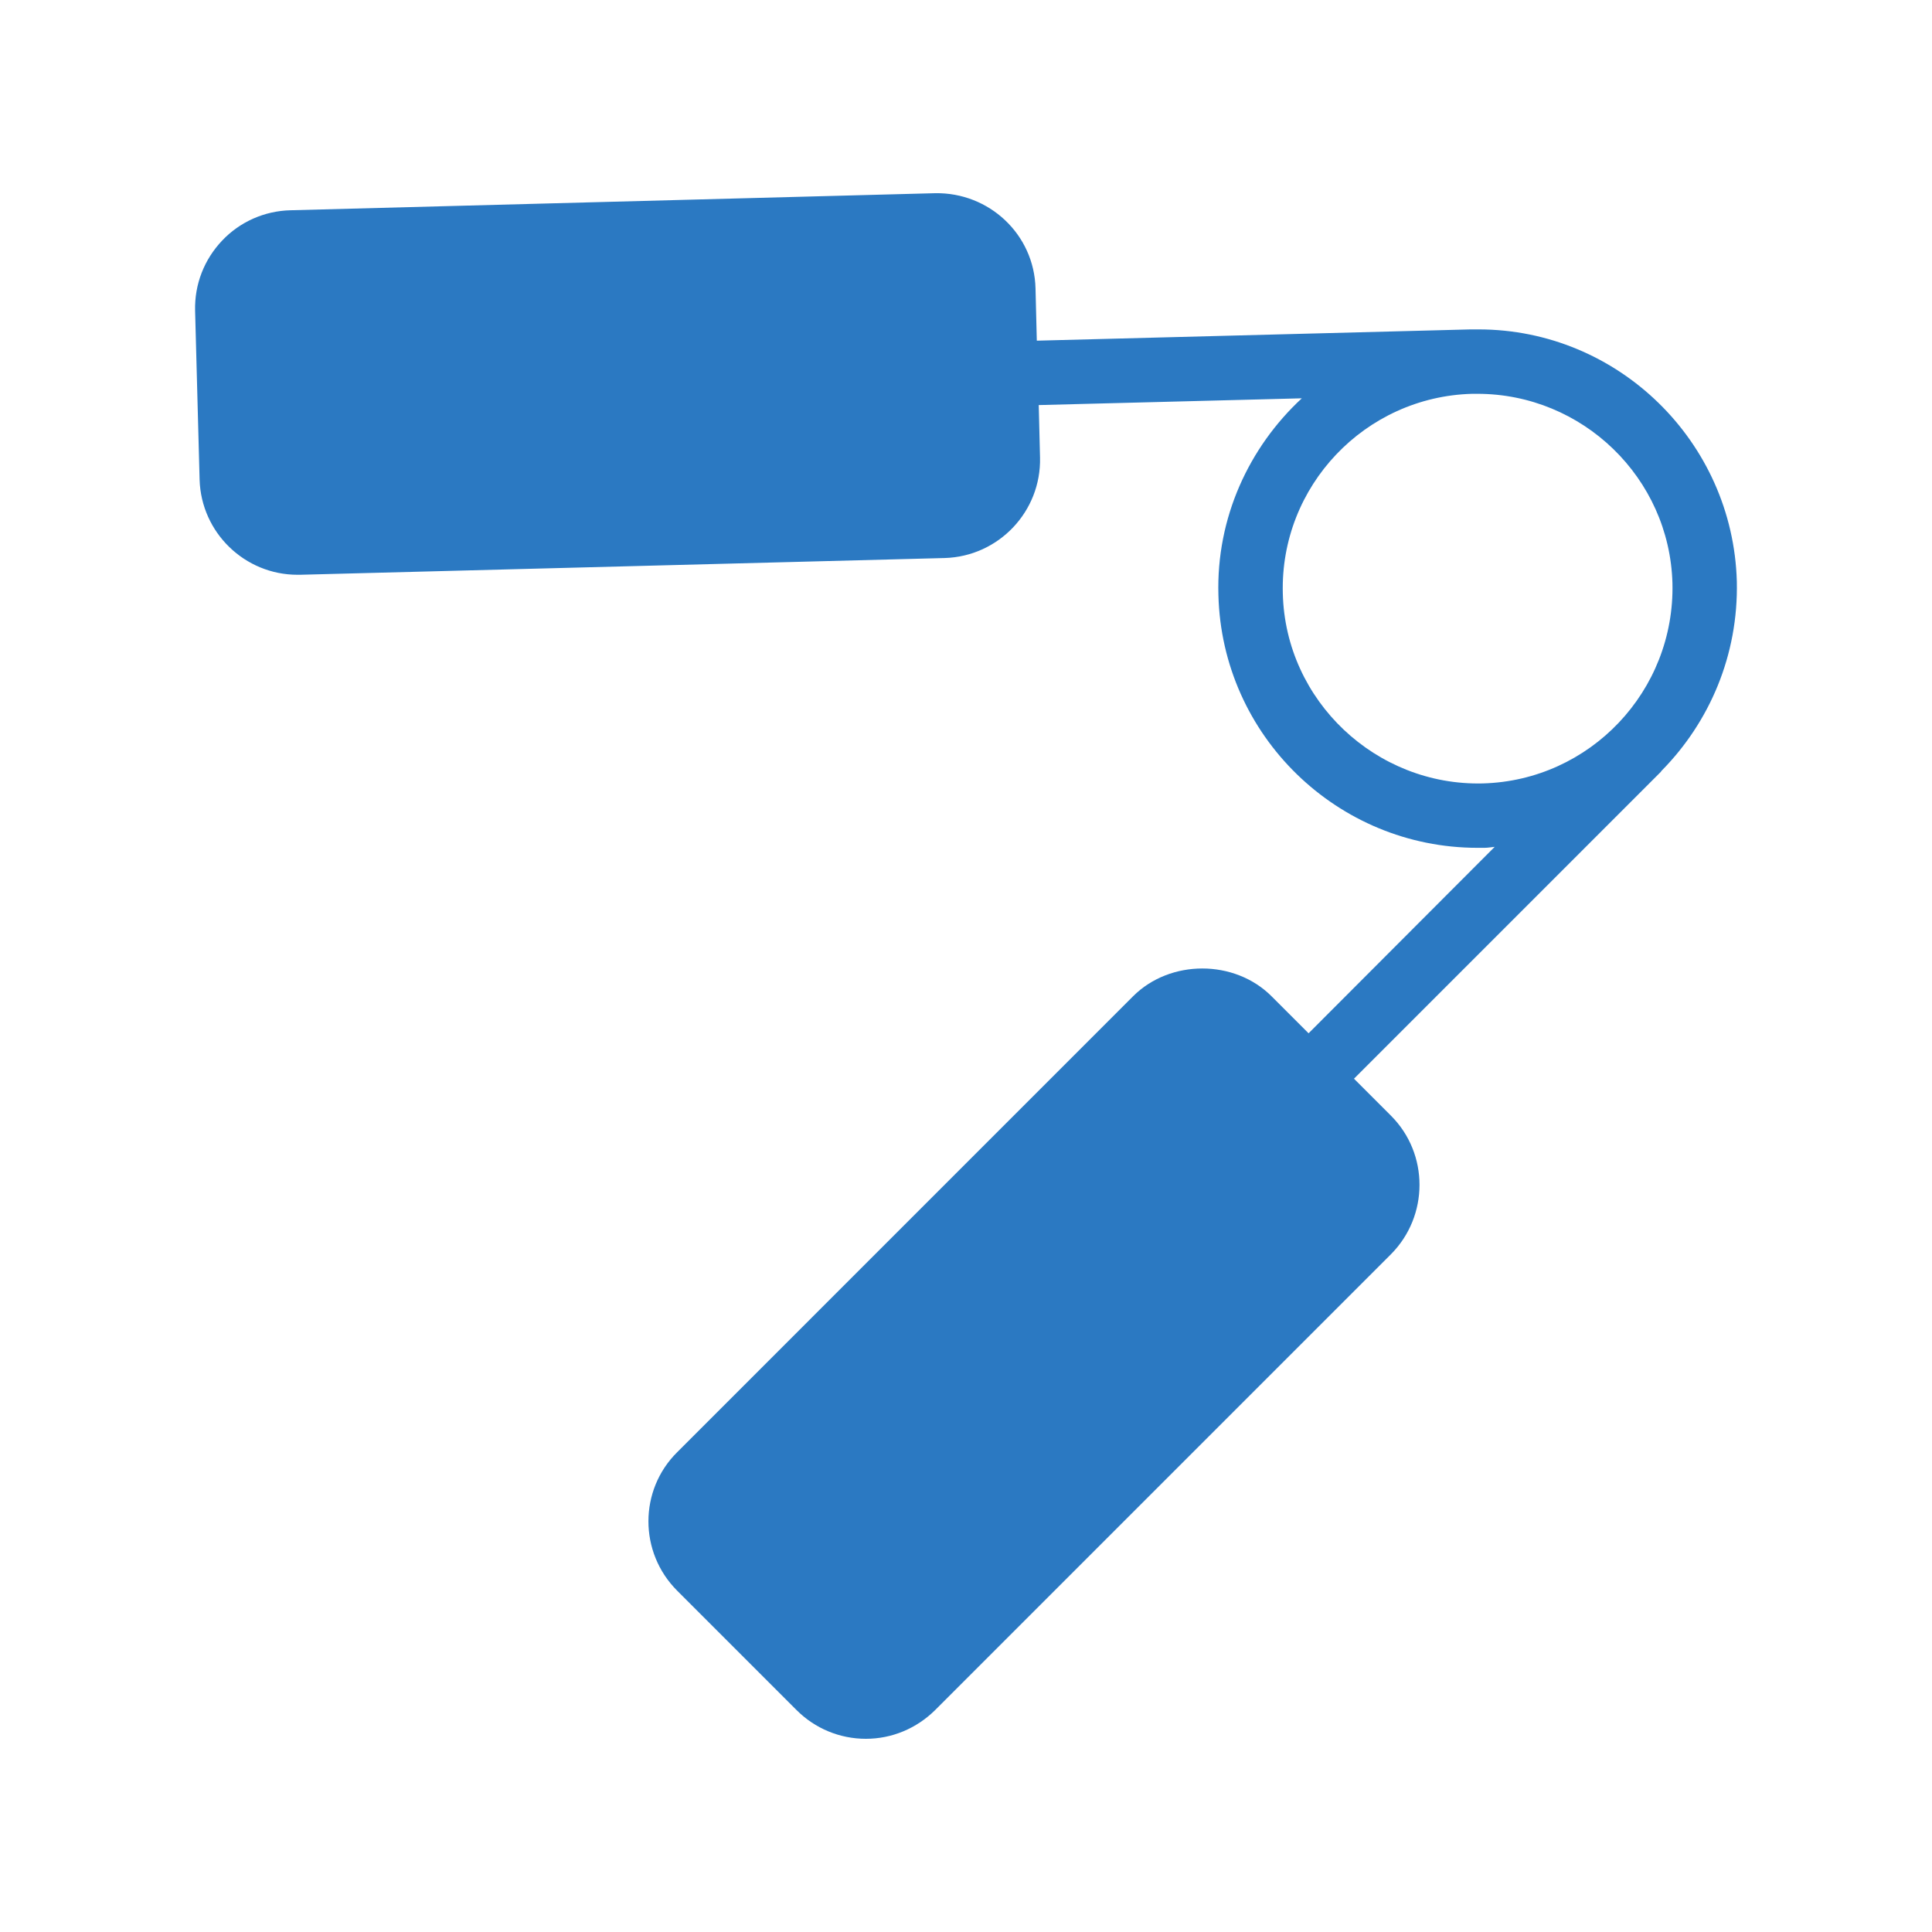 <svg xmlns="http://www.w3.org/2000/svg" enable-background="new 0 0 60 60" viewBox="0 0 60 60"><path fill="#2B79C2" d="M45.919,10.23h-0.25l-13.47,0.35l-0.04-1.62	c-0.04-1.68-1.44-2.99-3.12-2.96L9.02,6.53	C8.21,6.55,7.449,6.89,6.9,7.47C6.34,8.06,6.039,8.83,6.059,9.65	l0.14,5.25c0.05,1.64,1.4,2.95,3.04,2.95h0.08l20.02-0.52	c1.68-0.05,3-1.45,2.96-3.12l-0.04-1.63l8.17-0.21	c-1.64,1.52-2.66,3.71-2.59,6.11c0.11,4.37,3.7,7.85,8.05,7.85	h0.21c0.11,0,0.21-0.02,0.32-0.03l-5.78,5.79l-1.15-1.15	c-1.15-1.15-3.15-1.15-4.3,0L21.03,45.1	c-1.19,1.18-1.19,3.11,0,4.3l3.71,3.71	c0.57,0.57,1.34,0.89,2.15,0.89s1.57-0.32,2.15-0.89L43.199,38.95	c1.18-1.19,1.18-3.12,0-4.3l-1.15-1.15l9.53-9.53	c0.01-0.01,0.01-0.02,0.02-0.03c1.49-1.51,2.39-3.59,2.34-5.88	C53.819,13.71,50.249,10.23,45.919,10.23z M46.049,24.33	c-3.31,0.08-6.13-2.56-6.21-5.9c-0.09-3.33,2.55-6.11,5.88-6.2	h0.16c3.27,0,5.97,2.61,6.06,5.88C52.02,21.46,49.379,24.24,46.049,24.33	z"/></svg>